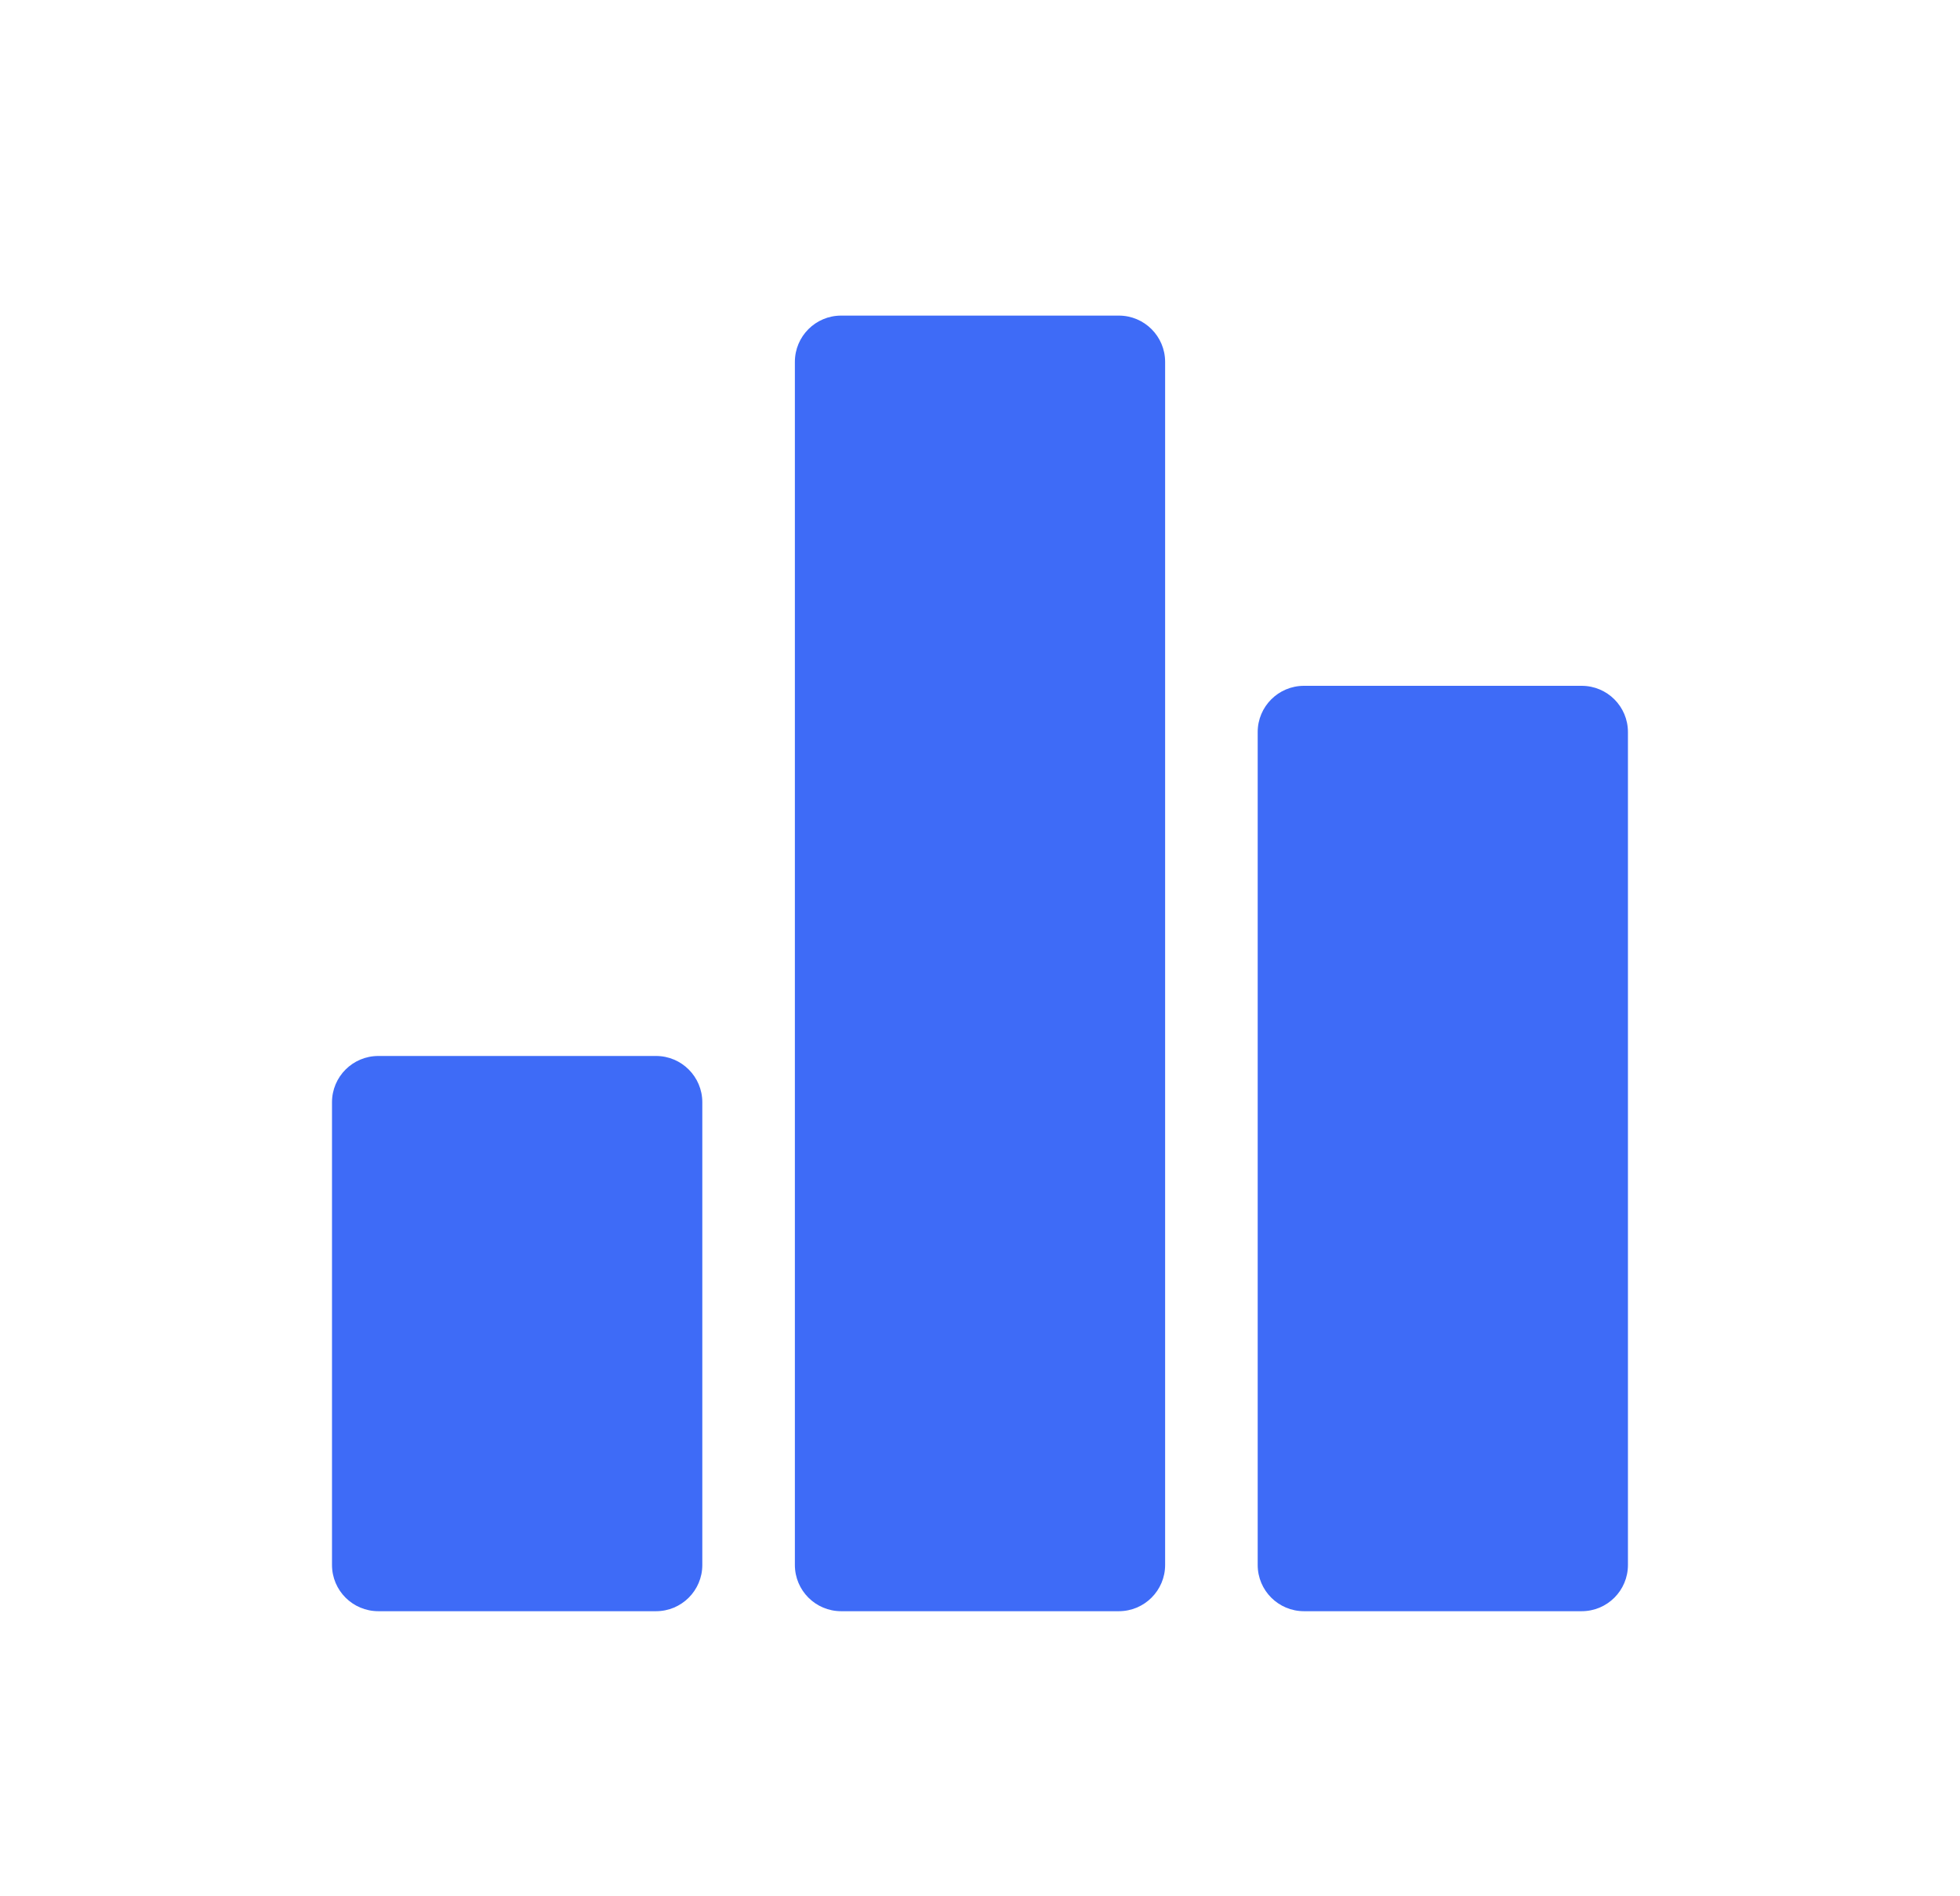 <svg width="31" height="30" viewBox="0 0 31 30" fill="none" xmlns="http://www.w3.org/2000/svg">
<path d="M10.376 16.706H5.984C5.579 16.706 5.251 17.034 5.251 17.438V24.758C5.251 25.163 5.579 25.49 5.984 25.49H10.376C10.78 25.49 11.108 25.163 11.108 24.758V17.438C11.108 17.034 10.78 16.706 10.376 16.706Z" fill="#3E6BF7"/>
<path d="M25.016 10.85H20.624C20.22 10.85 19.892 11.177 19.892 11.582V24.758C19.892 25.163 20.22 25.49 20.624 25.49H25.016C25.421 25.49 25.748 25.163 25.748 24.758V11.582C25.748 11.177 25.421 10.85 25.016 10.85Z" fill="#3E6BF7"/>
<path d="M17.696 4.993H13.304C12.899 4.993 12.572 5.321 12.572 5.725V24.758C12.572 25.162 12.899 25.49 13.304 25.49H17.696C18.1 25.49 18.428 25.162 18.428 24.758V5.725C18.428 5.321 18.1 4.993 17.696 4.993Z" fill="#3E6BF7"/>
</svg>
